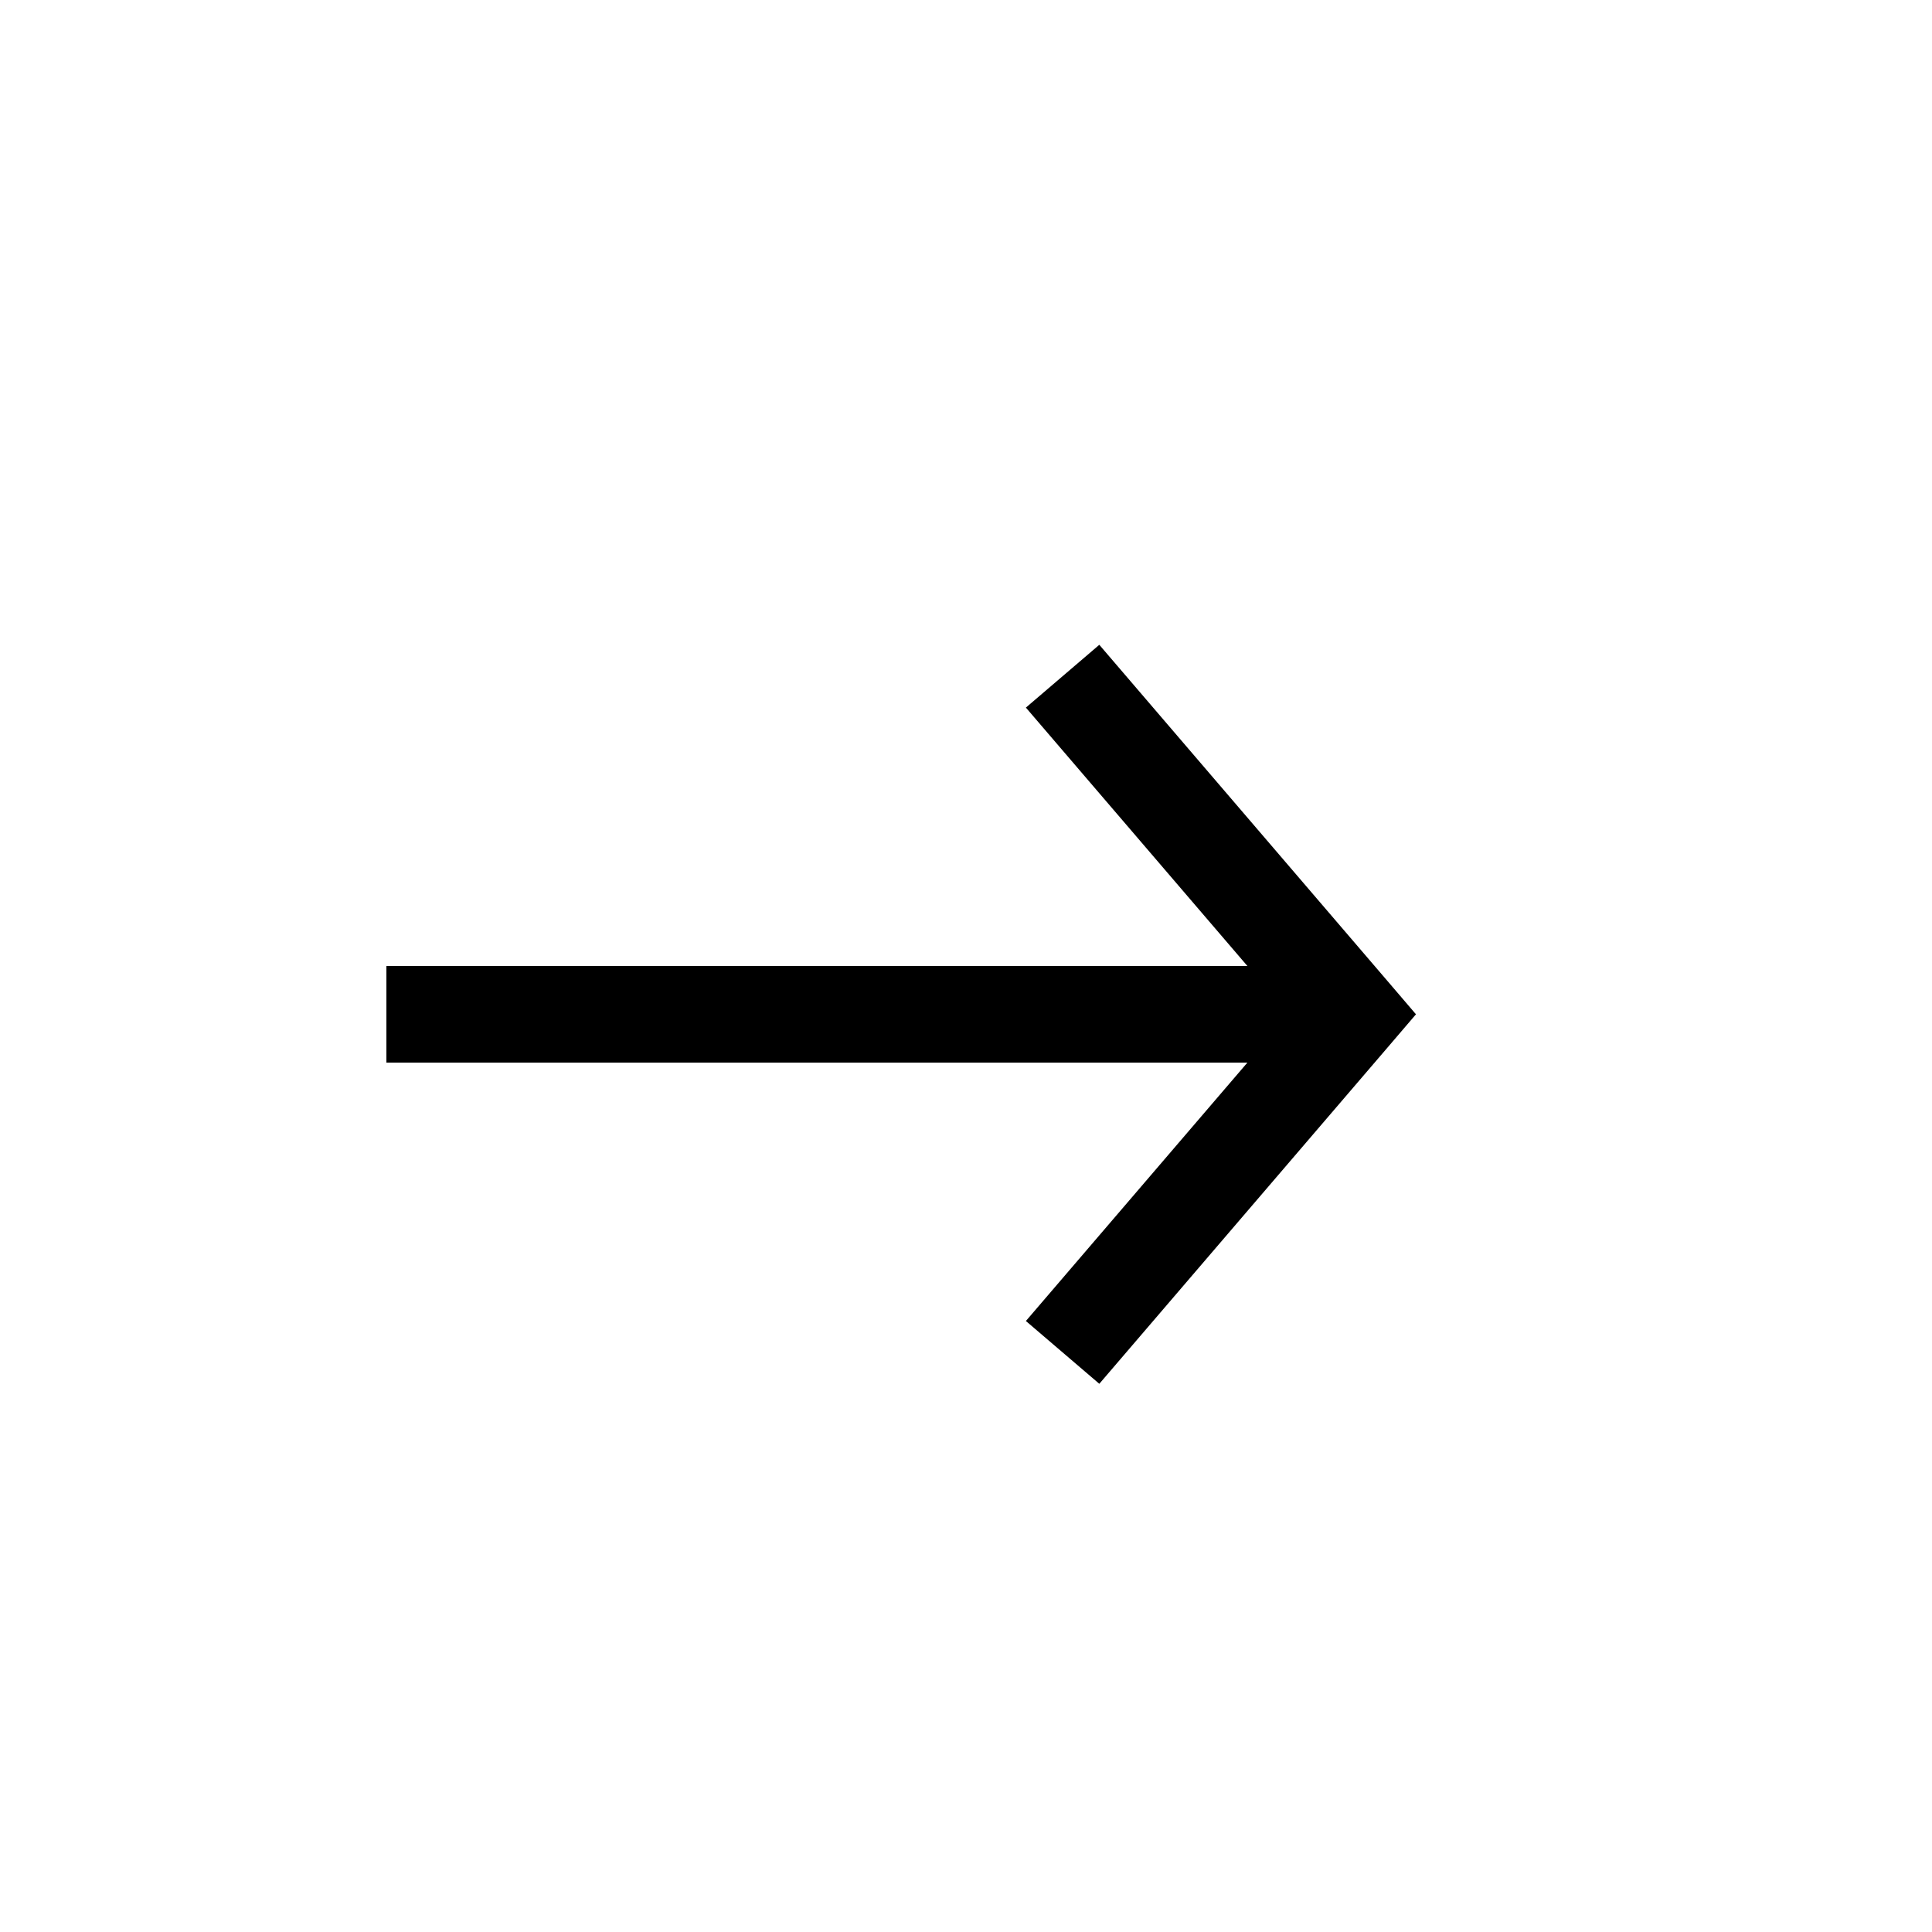 <svg xmlns="http://www.w3.org/2000/svg" width="20" height="20" fill="none"><path fill="#000" fill-rule="evenodd" d="m14.38 10.175.278.325-.278.325-3 3.5-.76-.65L12.913 11H4v-1h8.913L10.62 7.325l.76-.65 3 3.5Z" clip-rule="evenodd"/></svg>